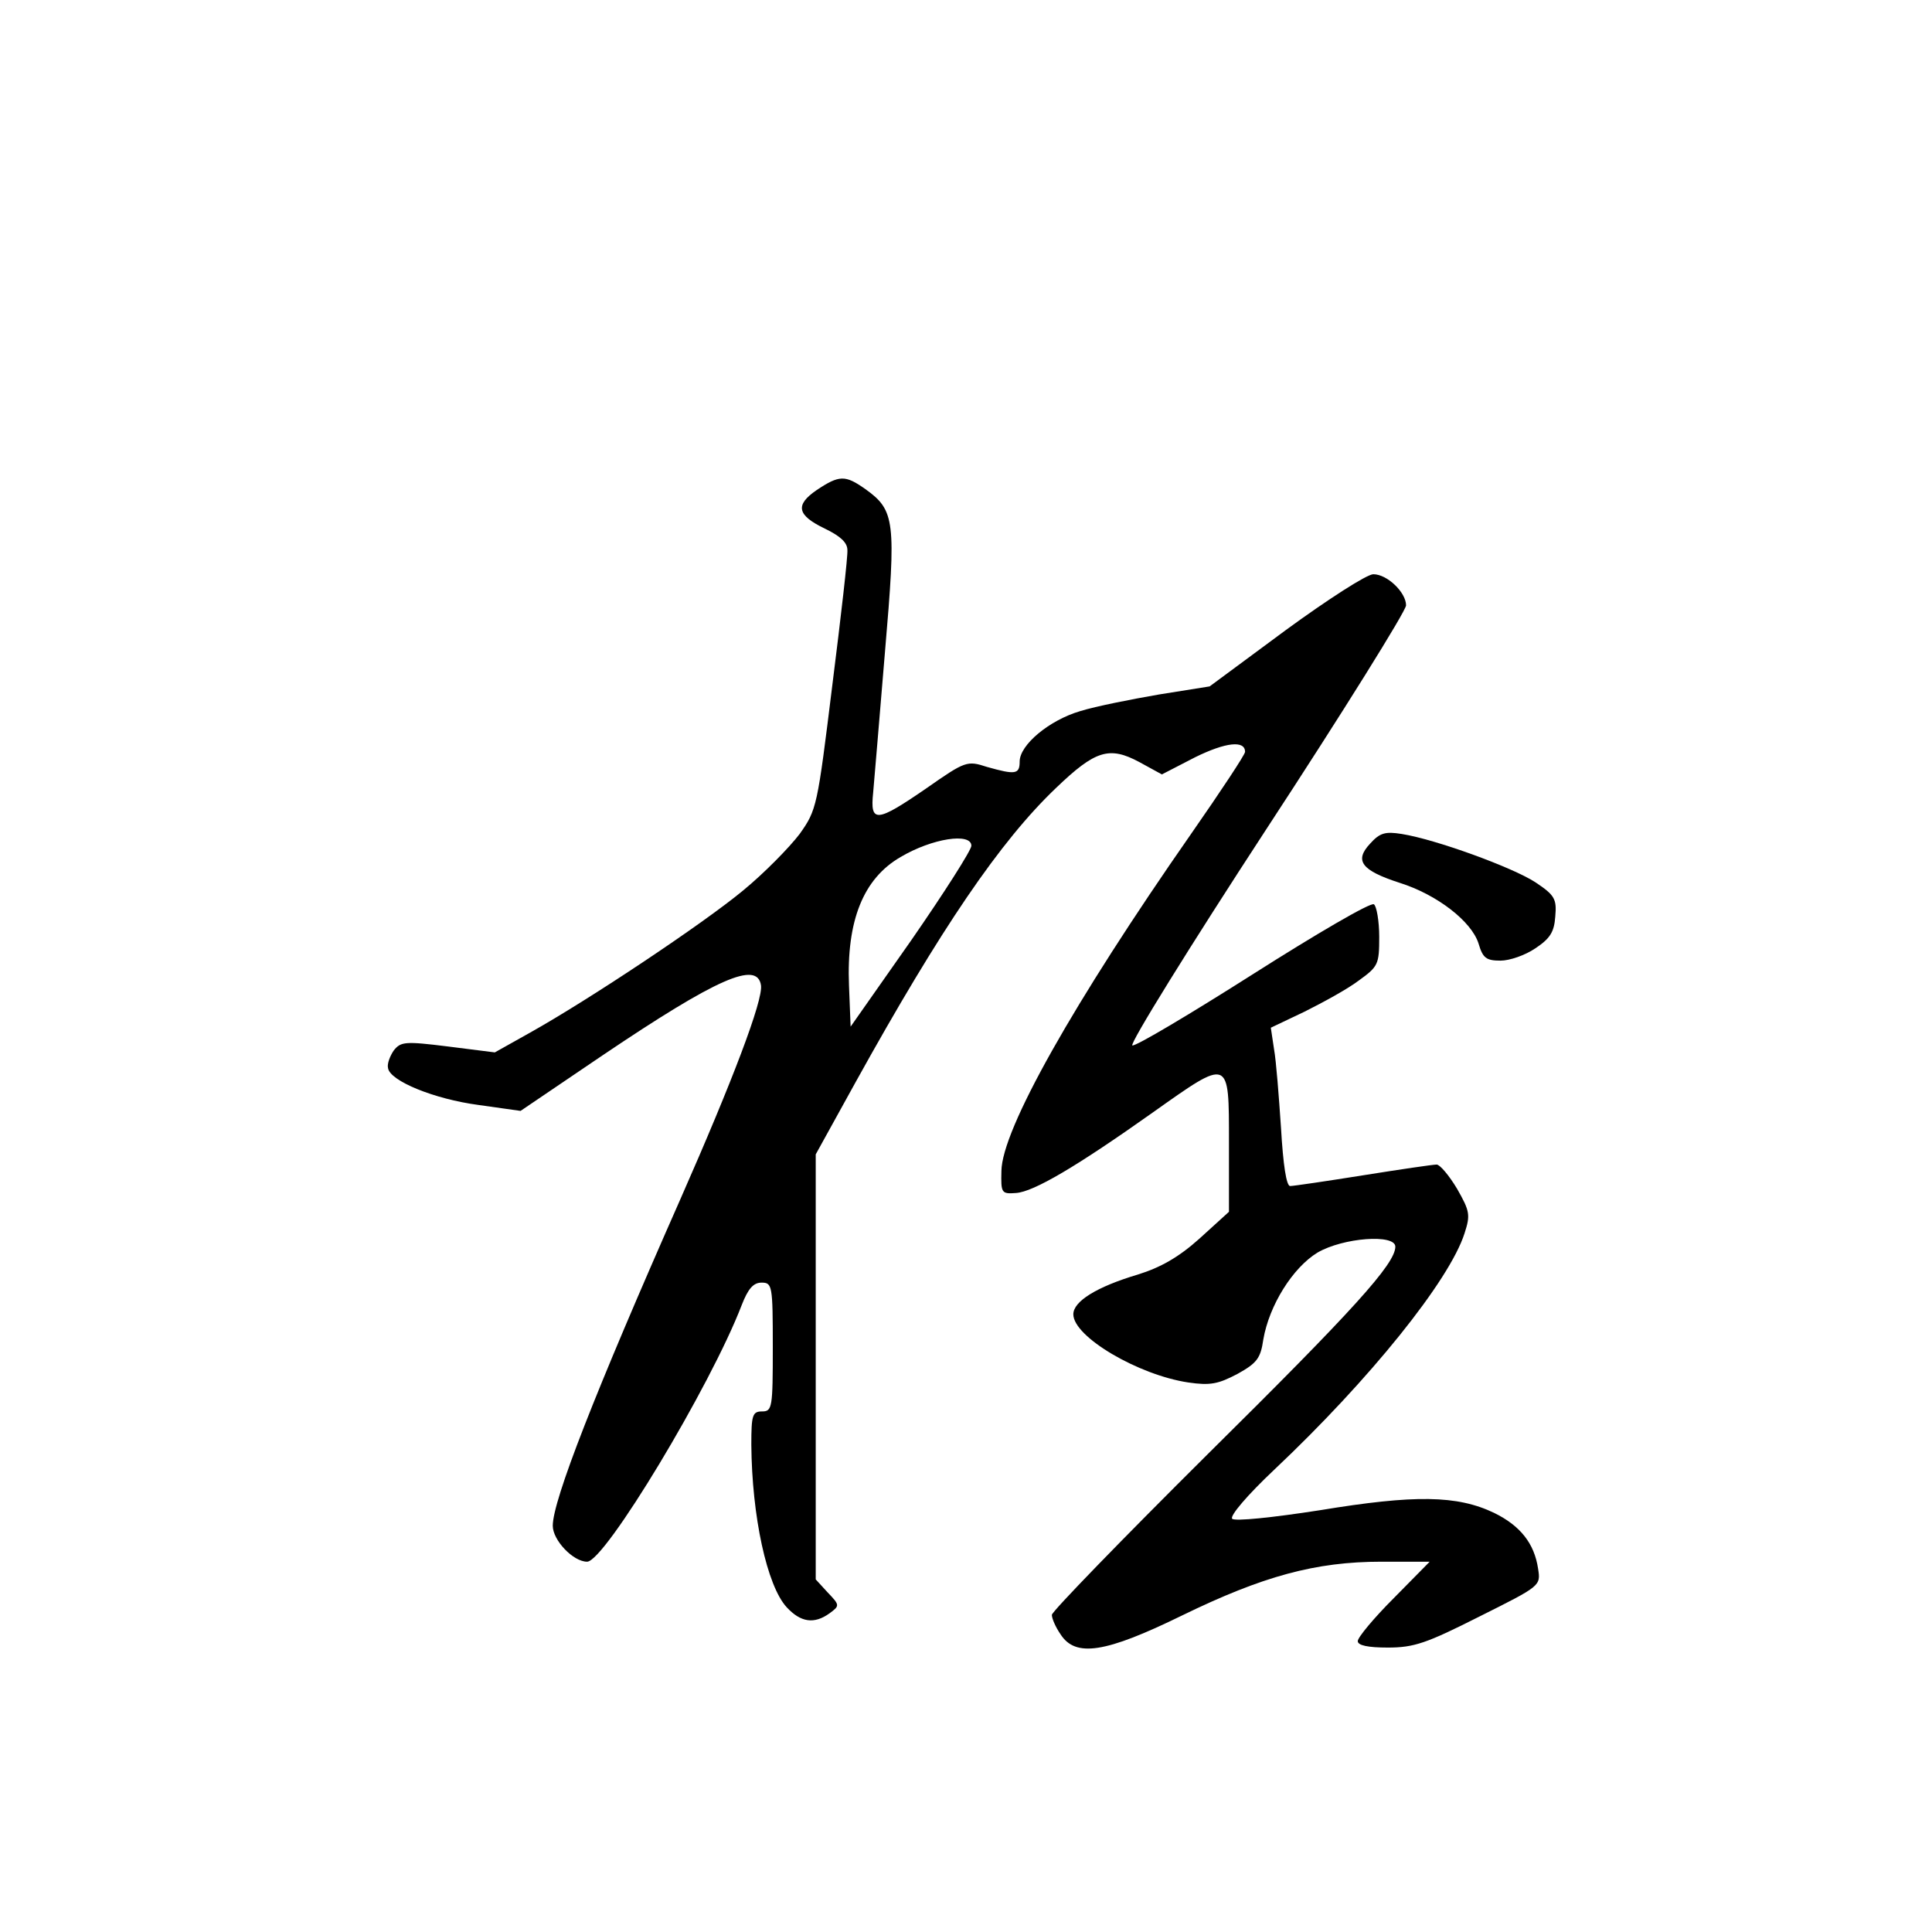 <?xml version="1.0" standalone="no"?>
<!DOCTYPE svg PUBLIC "-//W3C//DTD SVG 20010904//EN"
 "http://www.w3.org/TR/2001/REC-SVG-20010904/DTD/svg10.dtd">
<svg version="1.0" xmlns="http://www.w3.org/2000/svg"
 width="360pt" height="360pt" viewBox="0 0 360 360"
 preserveAspectRatio="xMidYMid meet">
<g transform="translate(0,360) scale(0.1,-0.1)"
fill="#000000" stroke="none">
<path d="M1522 2687 c-41 -28 -37 -47 15 -72 29 -14 42 -26 42 -40 1 -11 -12
-124 -28 -251 -28 -227 -29 -233 -61 -278 -19 -25 -66 -73 -105 -105 -76 -63
-288 -204 -397 -265 l-66 -37 -87 11 c-80 10 -88 9 -101 -7 -7 -10 -13 -25
-11 -33 3 -24 86 -58 169 -69 l78 -11 152 103 c215 145 289 177 296 131 4 -28
-53 -178 -150 -398 -160 -362 -238 -562 -238 -609 0 -27 38 -67 64 -67 33 0
230 327 288 478 12 31 22 42 37 42 20 0 21 -5 21 -120 0 -113 -1 -120 -20
-120 -18 0 -20 -7 -20 -62 1 -133 29 -263 66 -303 26 -28 51 -32 80 -11 19 14
19 15 -4 39 l-22 24 0 396 0 396 74 134 c159 287 270 450 374 549 73 70 99 78
155 48 l42 -23 62 32 c57 28 93 32 93 10 0 -5 -45 -73 -100 -152 -221 -317
-353 -552 -354 -629 -1 -41 0 -43 27 -41 33 2 114 50 255 150 144 102 142 103
142 -56 l0 -129 -55 -50 c-39 -35 -73 -54 -115 -67 -77 -23 -120 -50 -120 -74
0 -42 121 -113 214 -127 41 -6 56 -3 92 16 36 20 43 29 48 64 11 64 55 134
101 162 48 28 145 35 145 11 0 -32 -78 -118 -351 -388 -159 -158 -289 -292
-289 -298 0 -7 7 -23 16 -36 28 -44 84 -35 227 35 150 73 248 100 371 100 l90
0 -67 -68 c-37 -37 -67 -73 -67 -80 0 -8 19 -12 56 -12 49 0 72 8 171 58 114
57 114 57 109 89 -7 47 -33 80 -82 104 -69 33 -148 34 -324 5 -90 -14 -159
-21 -164 -16 -5 5 28 44 79 92 177 167 326 352 354 440 11 34 10 41 -14 83
-15 25 -32 45 -38 45 -7 0 -68 -9 -137 -20 -69 -11 -130 -20 -136 -20 -7 0
-13 39 -17 108 -4 59 -9 125 -13 147 l-6 40 63 30 c34 17 80 42 101 58 36 26
38 30 38 81 0 30 -5 58 -10 61 -6 4 -107 -55 -225 -130 -118 -75 -219 -135
-225 -133 -6 2 106 183 249 402 144 220 261 408 261 418 0 24 -35 58 -61 58
-12 0 -85 -47 -163 -104 l-142 -105 -94 -15 c-52 -9 -118 -22 -147 -31 -58
-17 -113 -63 -113 -94 0 -24 -8 -25 -61 -10 -37 12 -40 11 -113 -40 -93 -64
-105 -65 -99 -8 2 23 12 141 22 262 21 245 19 264 -37 304 -37 26 -48 26 -90
-2z m288 -663 c0 -8 -51 -88 -112 -176 l-113 -161 -3 76 c-5 122 27 200 96
240 59 35 132 46 132 21z"/>
<path d="M2553 2028 c-30 -32 -16 -50 55 -73 70 -22 134 -72 147 -113 8 -27
14 -32 41 -32 17 0 46 10 65 23 27 18 35 30 37 59 3 33 -1 40 -37 64 -43 28
-186 80 -249 90 -31 5 -41 2 -59 -18z"/>
</g>
</svg>
